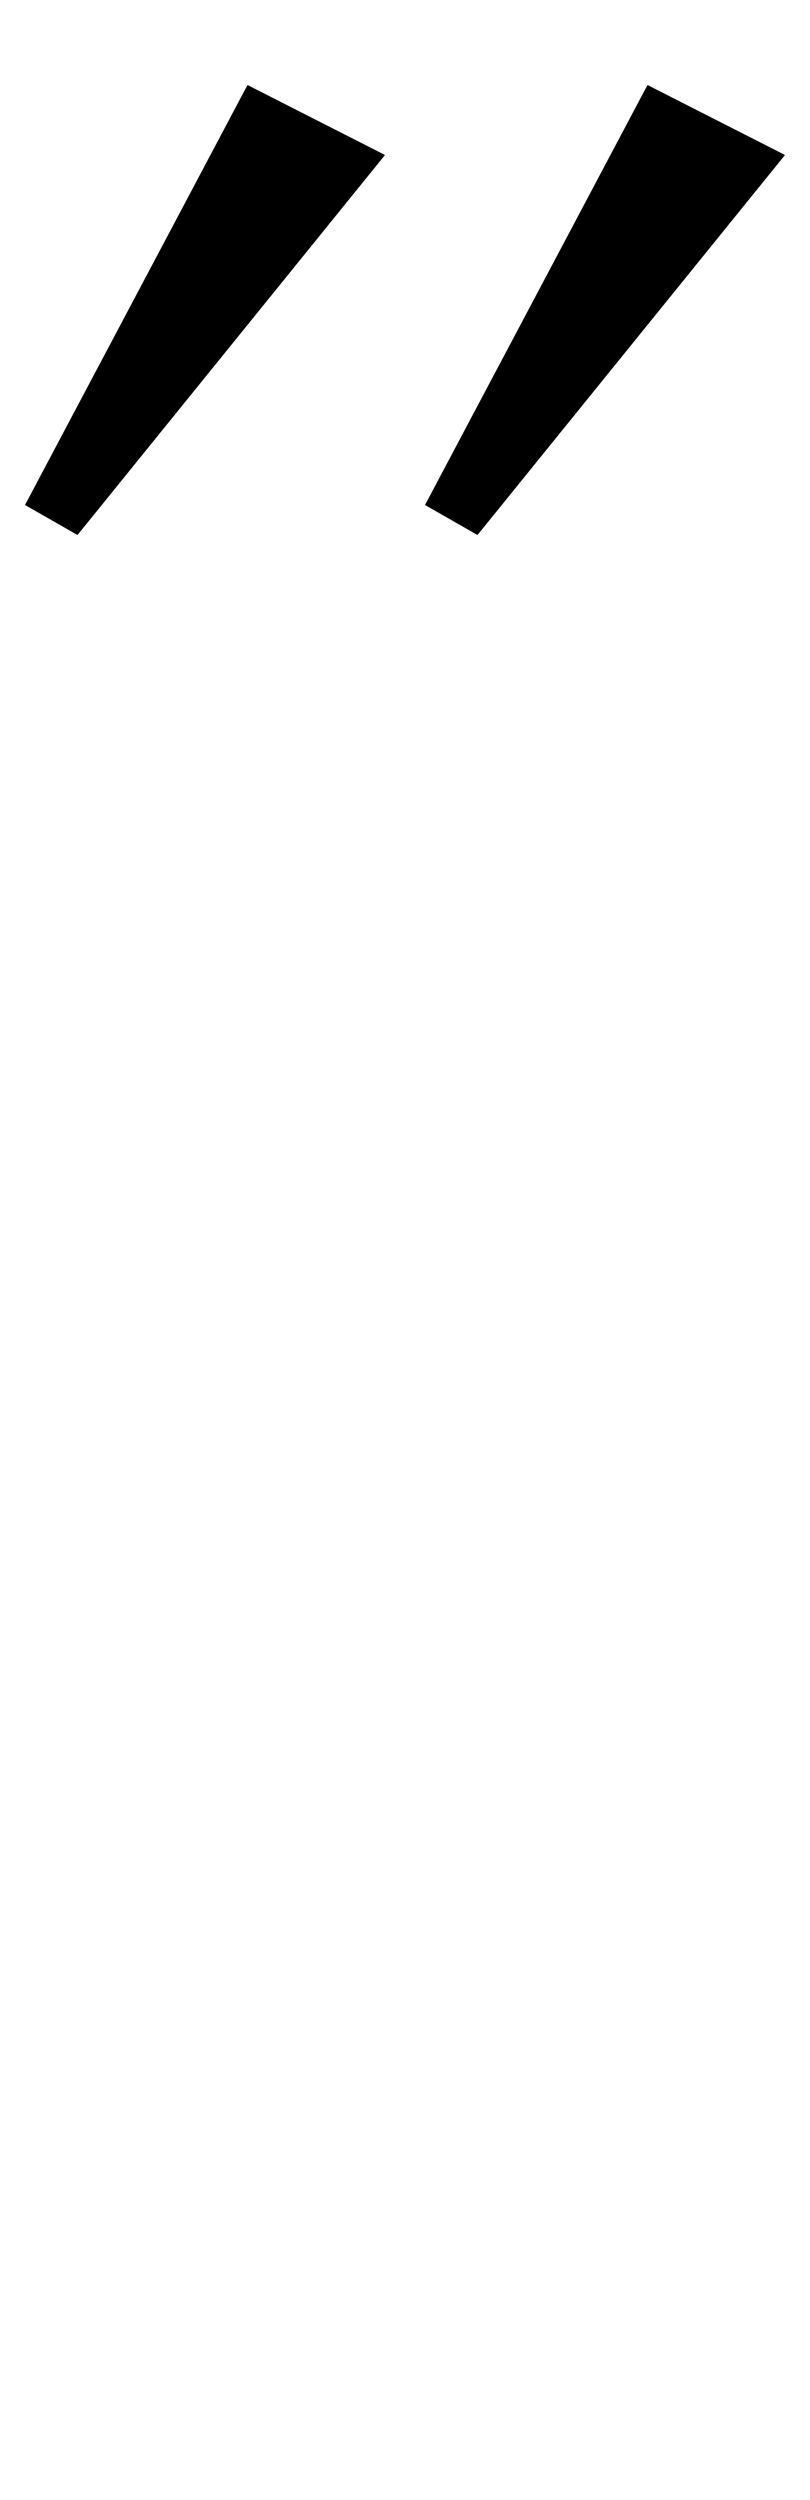 <?xml version="1.0" standalone="no"?>
<!DOCTYPE svg PUBLIC "-//W3C//DTD SVG 1.1//EN" "http://www.w3.org/Graphics/SVG/1.1/DTD/svg11.dtd" >
<svg xmlns="http://www.w3.org/2000/svg" xmlns:xlink="http://www.w3.org/1999/xlink" version="1.1" viewBox="-115 0 324 1000">
  <g transform="matrix(1 0 0 -1 0 800)">
   <path fill="currentColor"
d="M-105 598l89 168l55 -28l-123 -152zM55 598l89 168l55 -28l-123 -152z" />
  </g>

</svg>
